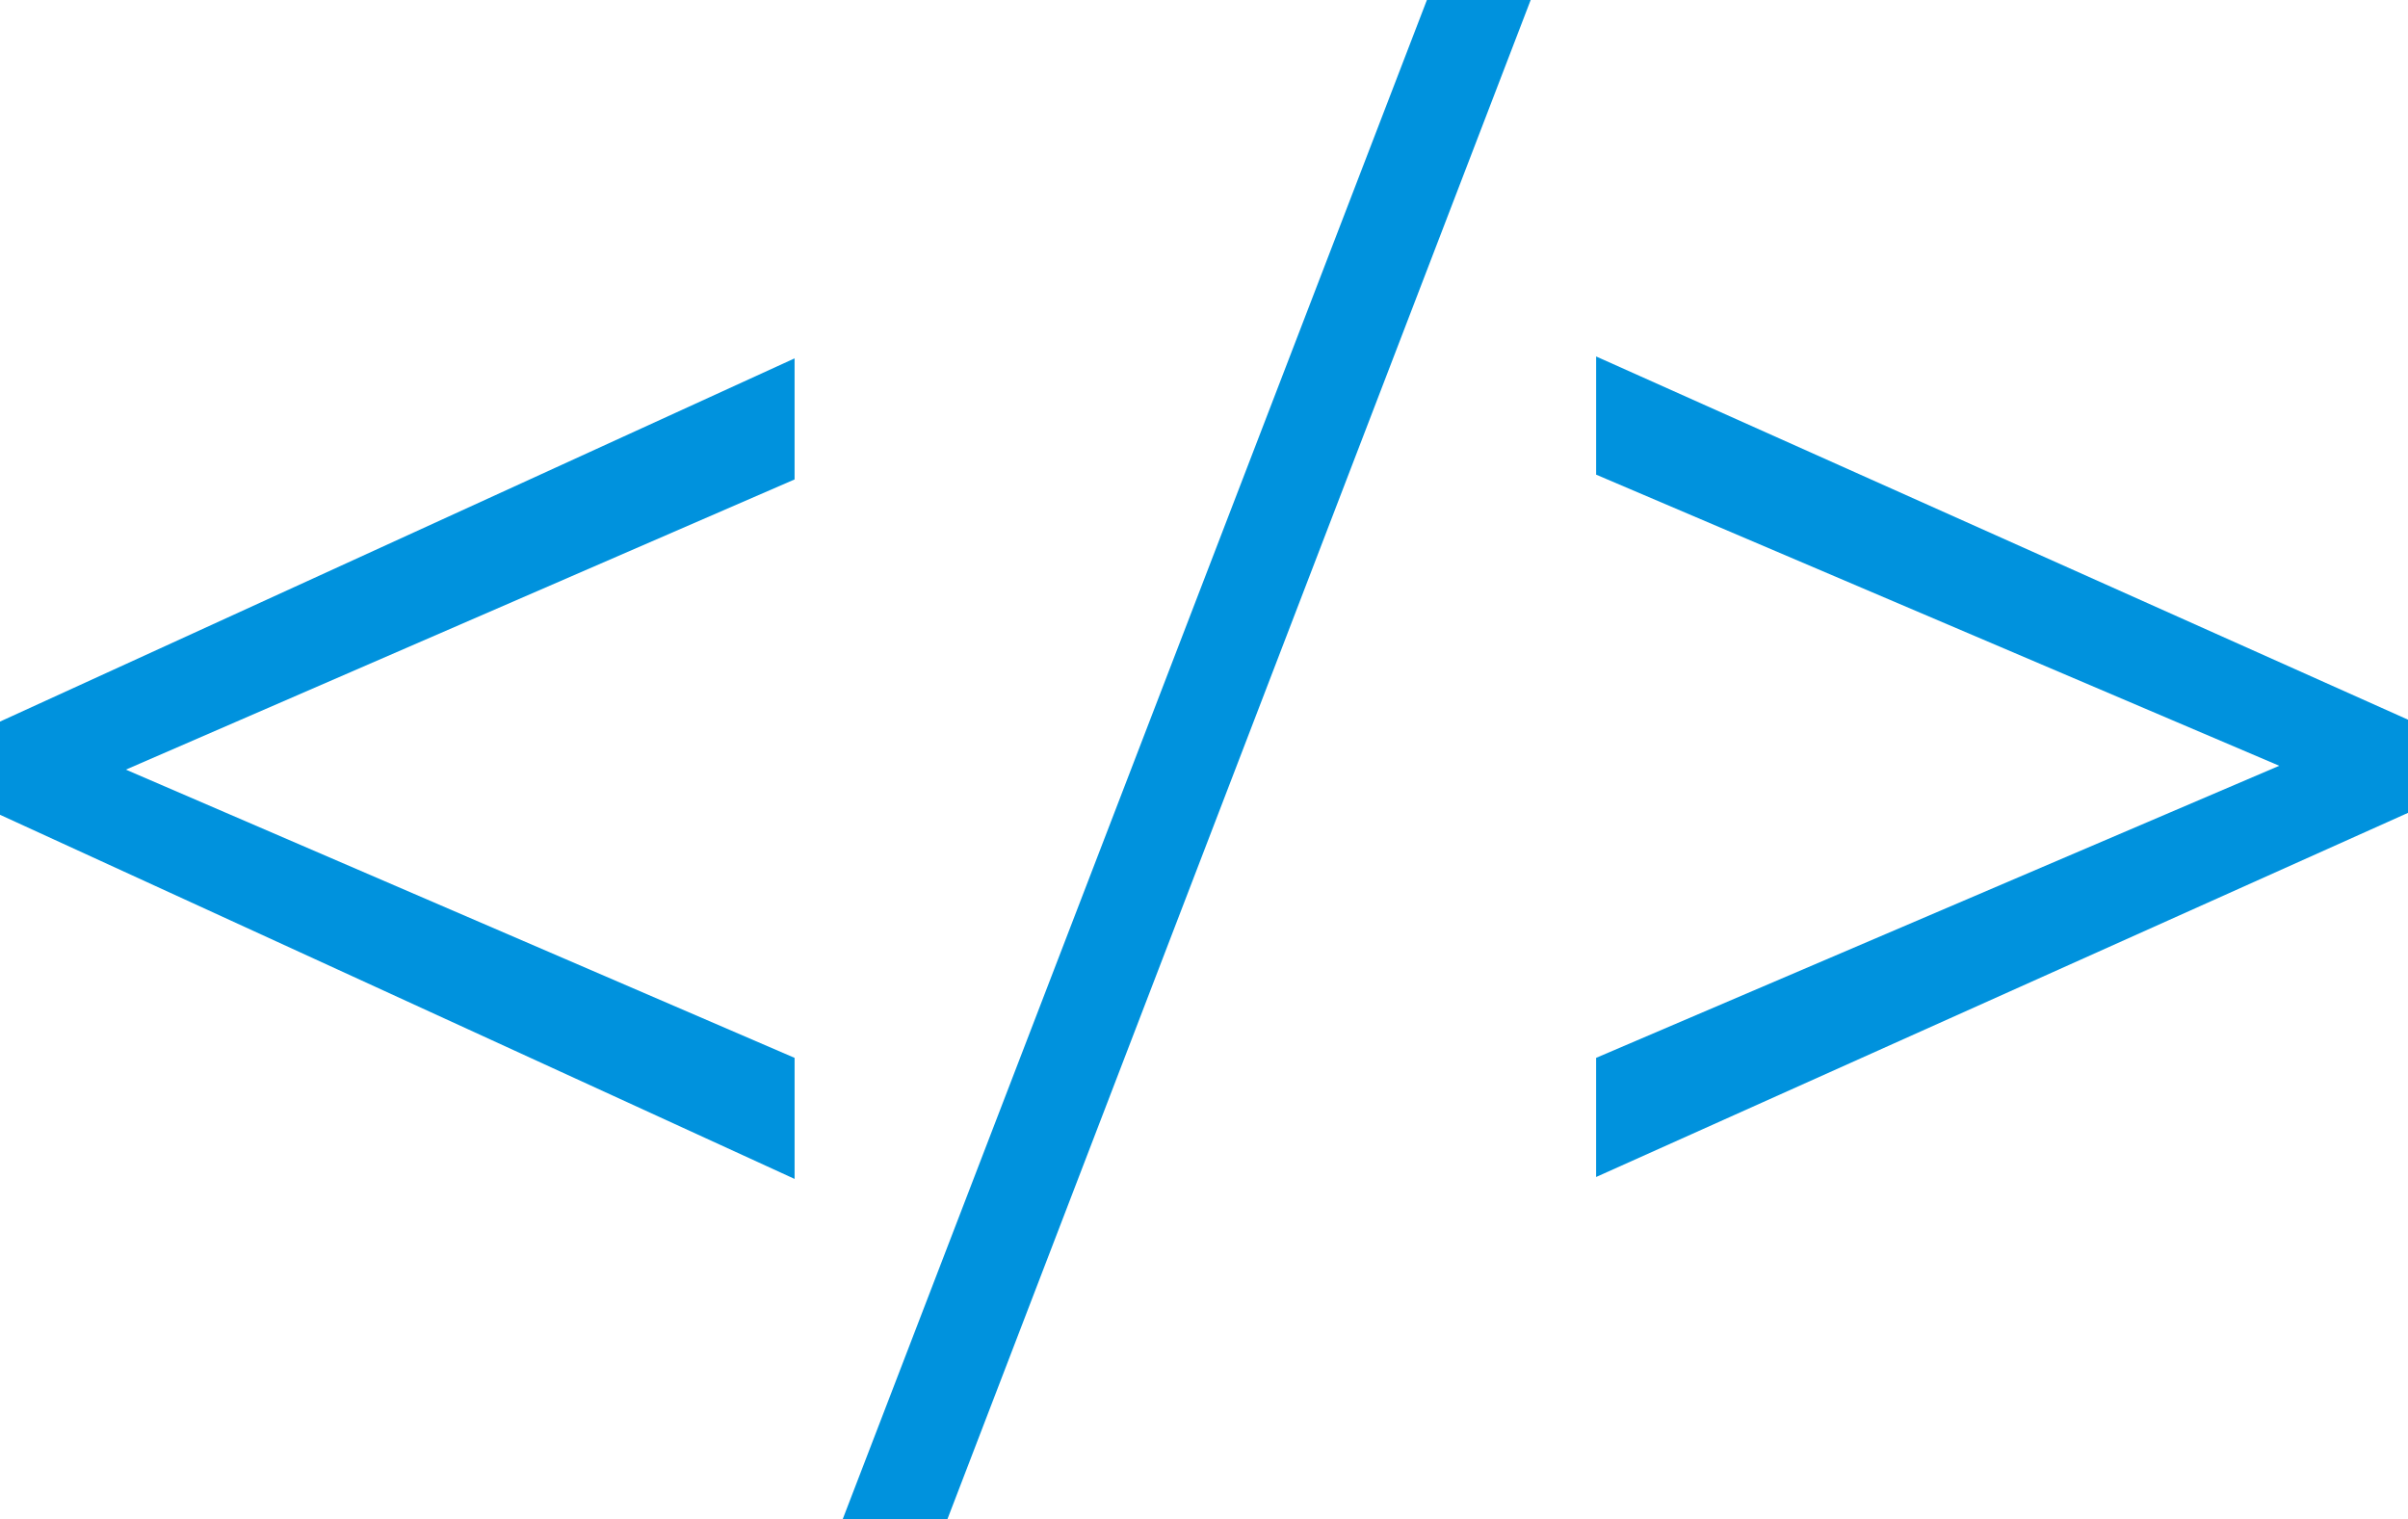 <svg xmlns="http://www.w3.org/2000/svg" width="163.982" height="103.444" viewBox="0 0 163.982 103.444"><title>web_dev</title><path d="M8.571 52.41l45.54 19.628v8.244L0 55.484v-6.346l54.11-24.733v8.244zm55.95 51.034H57.39L97.17 0h7.067zm90.694-51.297l-46.52-19.825v-8.048l55.287 24.733v6.347L108.694 80.15v-8.113z" fill="#0092dd"/></svg>
